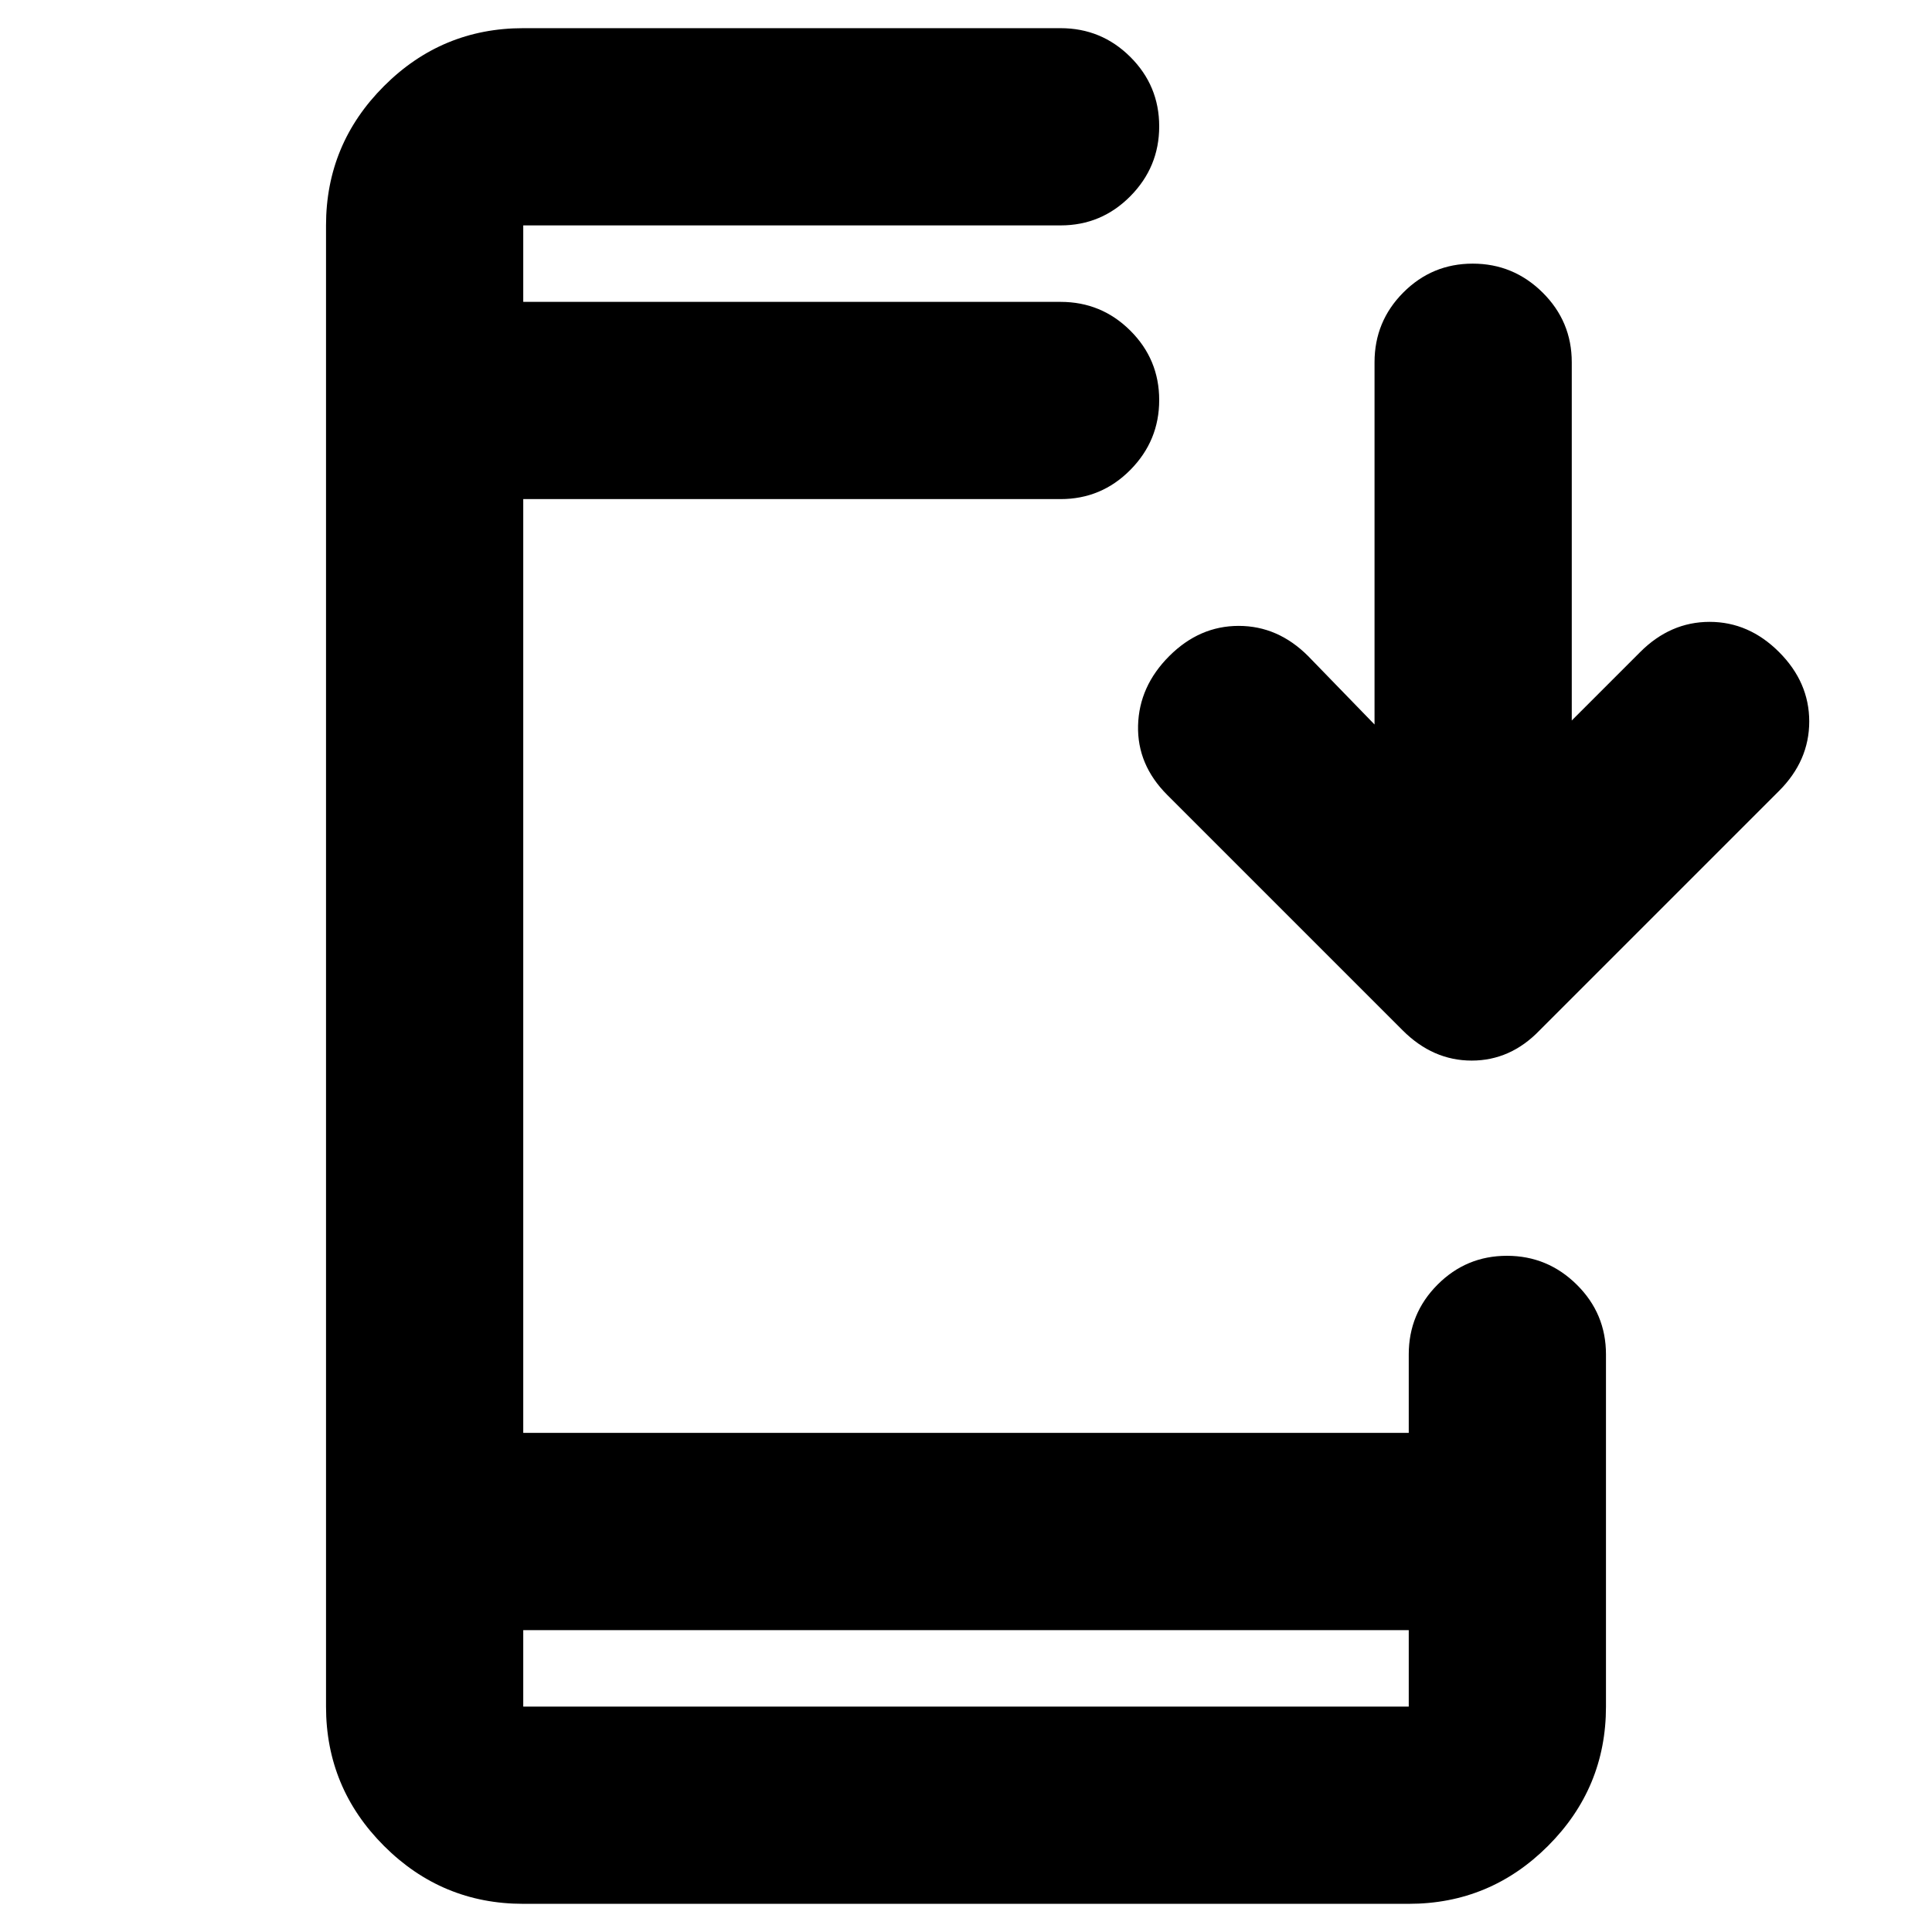 <svg xmlns="http://www.w3.org/2000/svg" height="20" viewBox="0 -960 960 960" width="20"><path d="M260-14q-40.43 0-69.21-28.79Q162-71.58 162-112v-736q0-40.42 28.79-69.21Q219.57-946 260-946h267q20.3 0 34.65 14.29Q576-917.42 576-897.21t-14.35 34.71Q547.3-848 527-848H260v38h267q20.3 0 34.65 14.29Q576-781.42 576-761.21t-14.35 34.71Q547.3-712 527-712H260v464h440v-39q0-20.3 14.29-34.65Q728.58-336 748.79-336t34.71 14.35Q798-307.3 798-287v175q0 40.42-28.79 69.21Q740.42-14 700-14H260Zm0-136v38h440v-38H260Zm423-450v-180q0-20.3 14.29-34.65Q711.58-829 731.79-829t34.71 14.35Q781-800.3 781-780v178l34-34q15-15 34.5-15t34.5 15q15 15 15 34.5T884-567L765-448q-14.45 15-33.73 15Q712-433 697-448L580-565q-15-15-14.5-34.5T581-634q15-15 34.5-15t34.5 15l33 34ZM260-810v-38 38Zm0 660v38-38Z"/></svg>